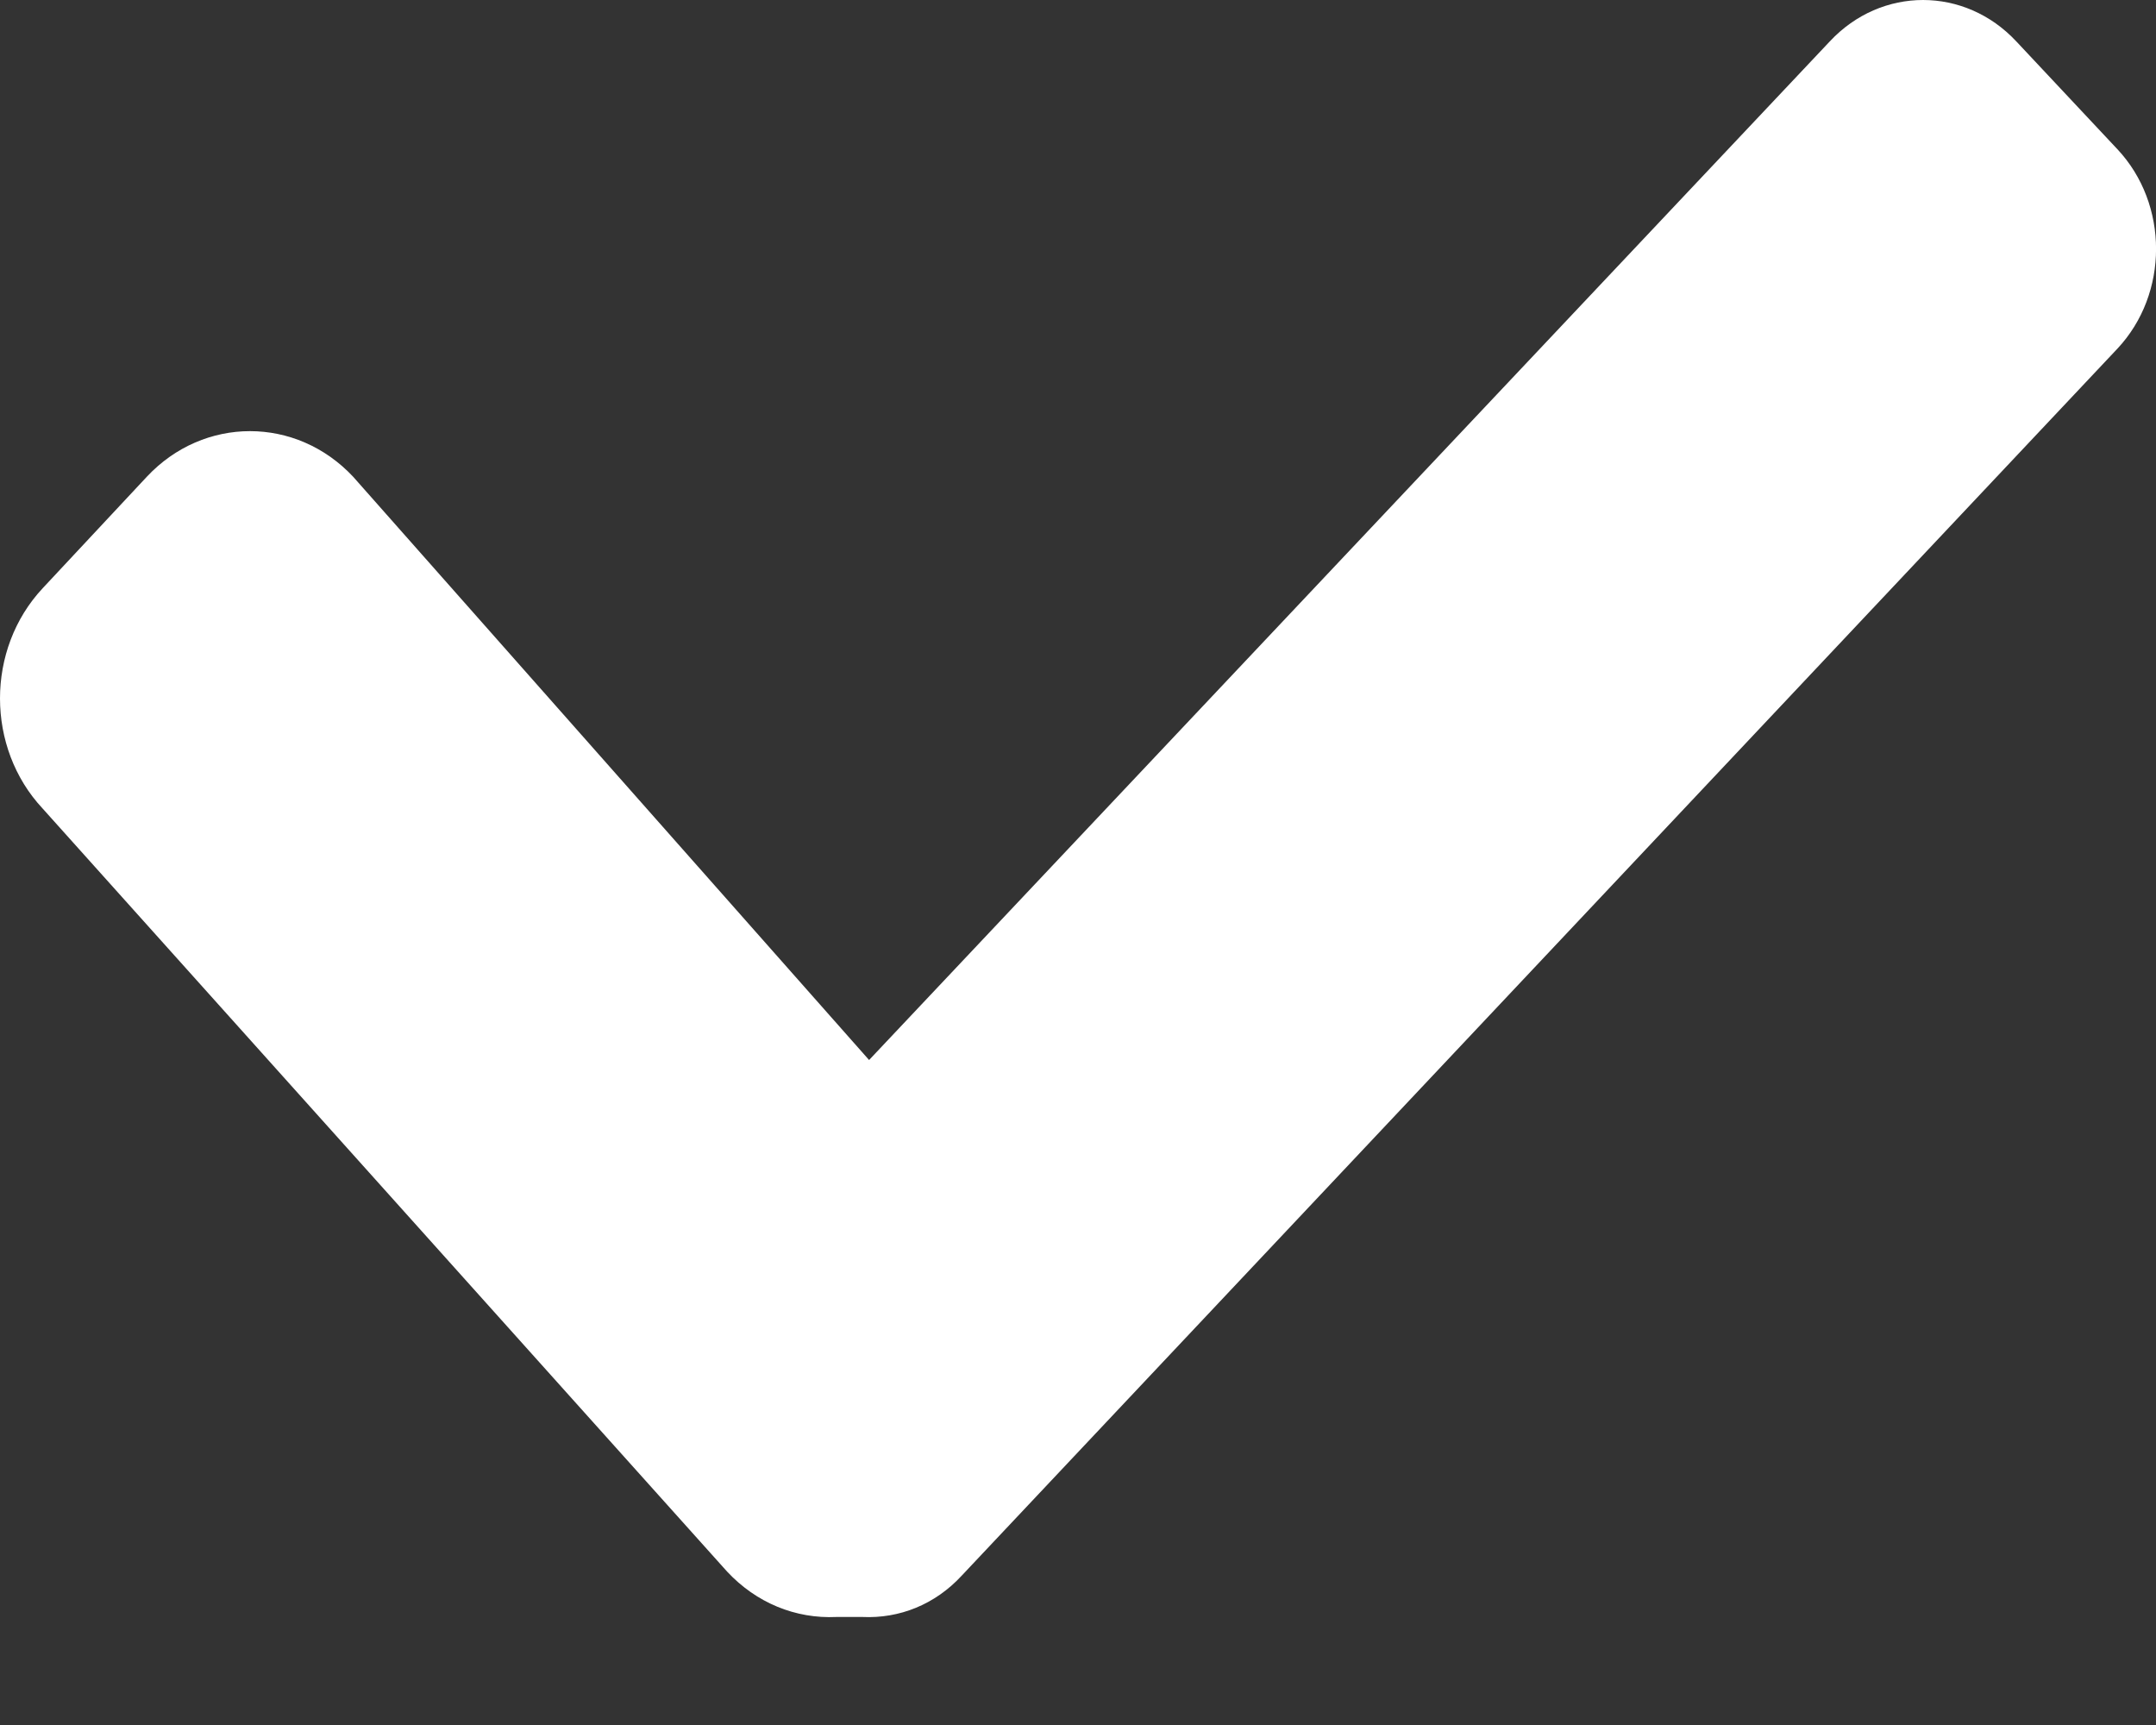 <?xml version="1.0" encoding="UTF-8"?>
<svg width="10px" height="8px" viewBox="0 0 10 8" version="1.1" xmlns="http://www.w3.org/2000/svg" xmlns:xlink="http://www.w3.org/1999/xlink">
    <rect x="0" y="0" width="10" height="8" fill="#333333" stroke="none"/>
    <!-- Generator: sketchtool 51.2 (57519) - http://www.bohemiancoding.com/sketch -->
    <title>0F510DC8-724A-48A9-8357-6EA99D38CD27</title>
    <desc>Created with sketchtool.</desc>
    <defs></defs>
    <g id="Профиль-животного" stroke="none" stroke-width="1" fill="none" fill-rule="evenodd">
        <g id="01.3_animal_add_user" transform="translate(-365, -602)" fill="#FFFFFF" fill-rule="nonzero">
            <path d="M368.88,609.499 L369,609.499 C369.172,609.507 369.337,609.441 369.46,609.308 L374.821,603.617 C375.06,603.362 375.06,602.947 374.821,602.692 L374.352,602.192 C374.113,601.936 373.726,601.936 373.487,602.192 L369.031,606.916 L366.638,604.211 C366.374,603.929 365.945,603.929 365.681,604.211 L365.198,604.728 C364.934,605.01 364.934,605.468 365.198,605.75 L368.372,609.288 C368.508,609.434 368.69,609.508 368.88,609.499 Z" id="Combined-Shape"></path>
        </g>
    </g>
</svg>